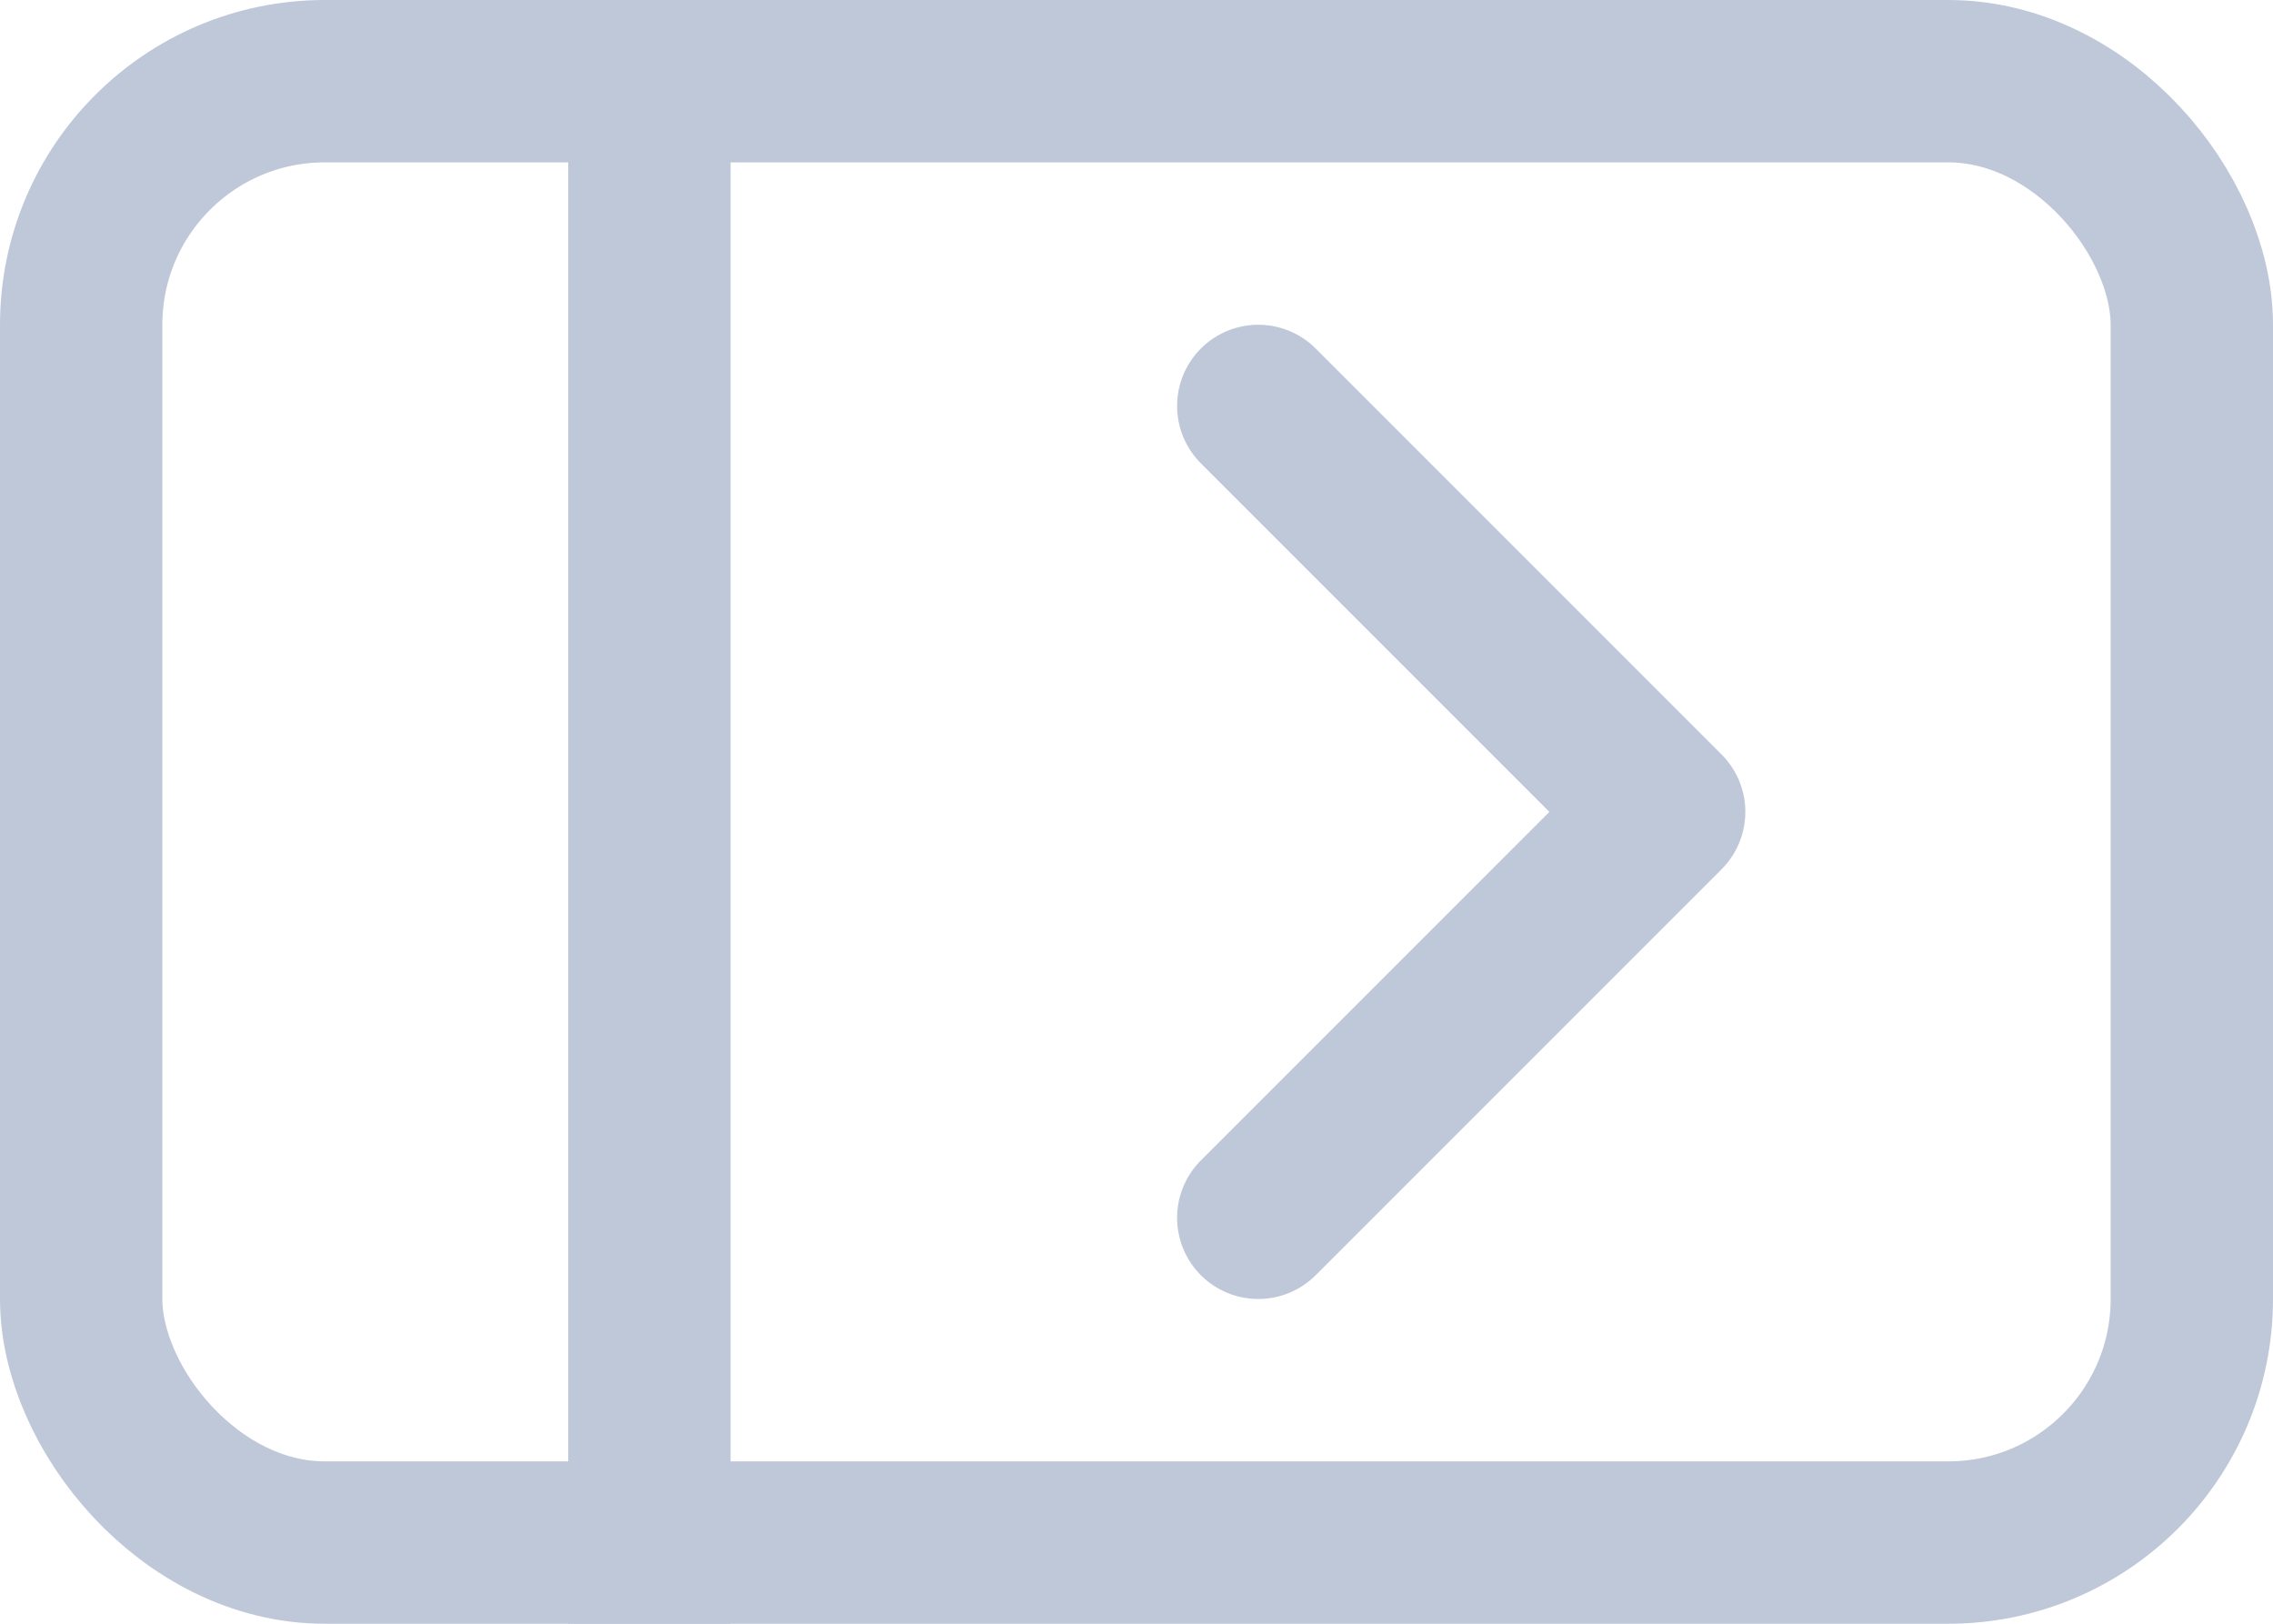 <svg width="28" height="20" viewBox="0 0 28 20" fill="none" xmlns="http://www.w3.org/2000/svg">
<rect x="7" width="2" height="20" fill="#BFC8D9"/>
<path d="M15.5 5L20.5 10L15.5 15" stroke="#BFC8D9" stroke-width="2" stroke-linecap="round" stroke-linejoin="round"/>
<rect x="1" y="1" width="26" height="18" rx="3" stroke="#BFC8D9" stroke-width="2"/>
</svg>

